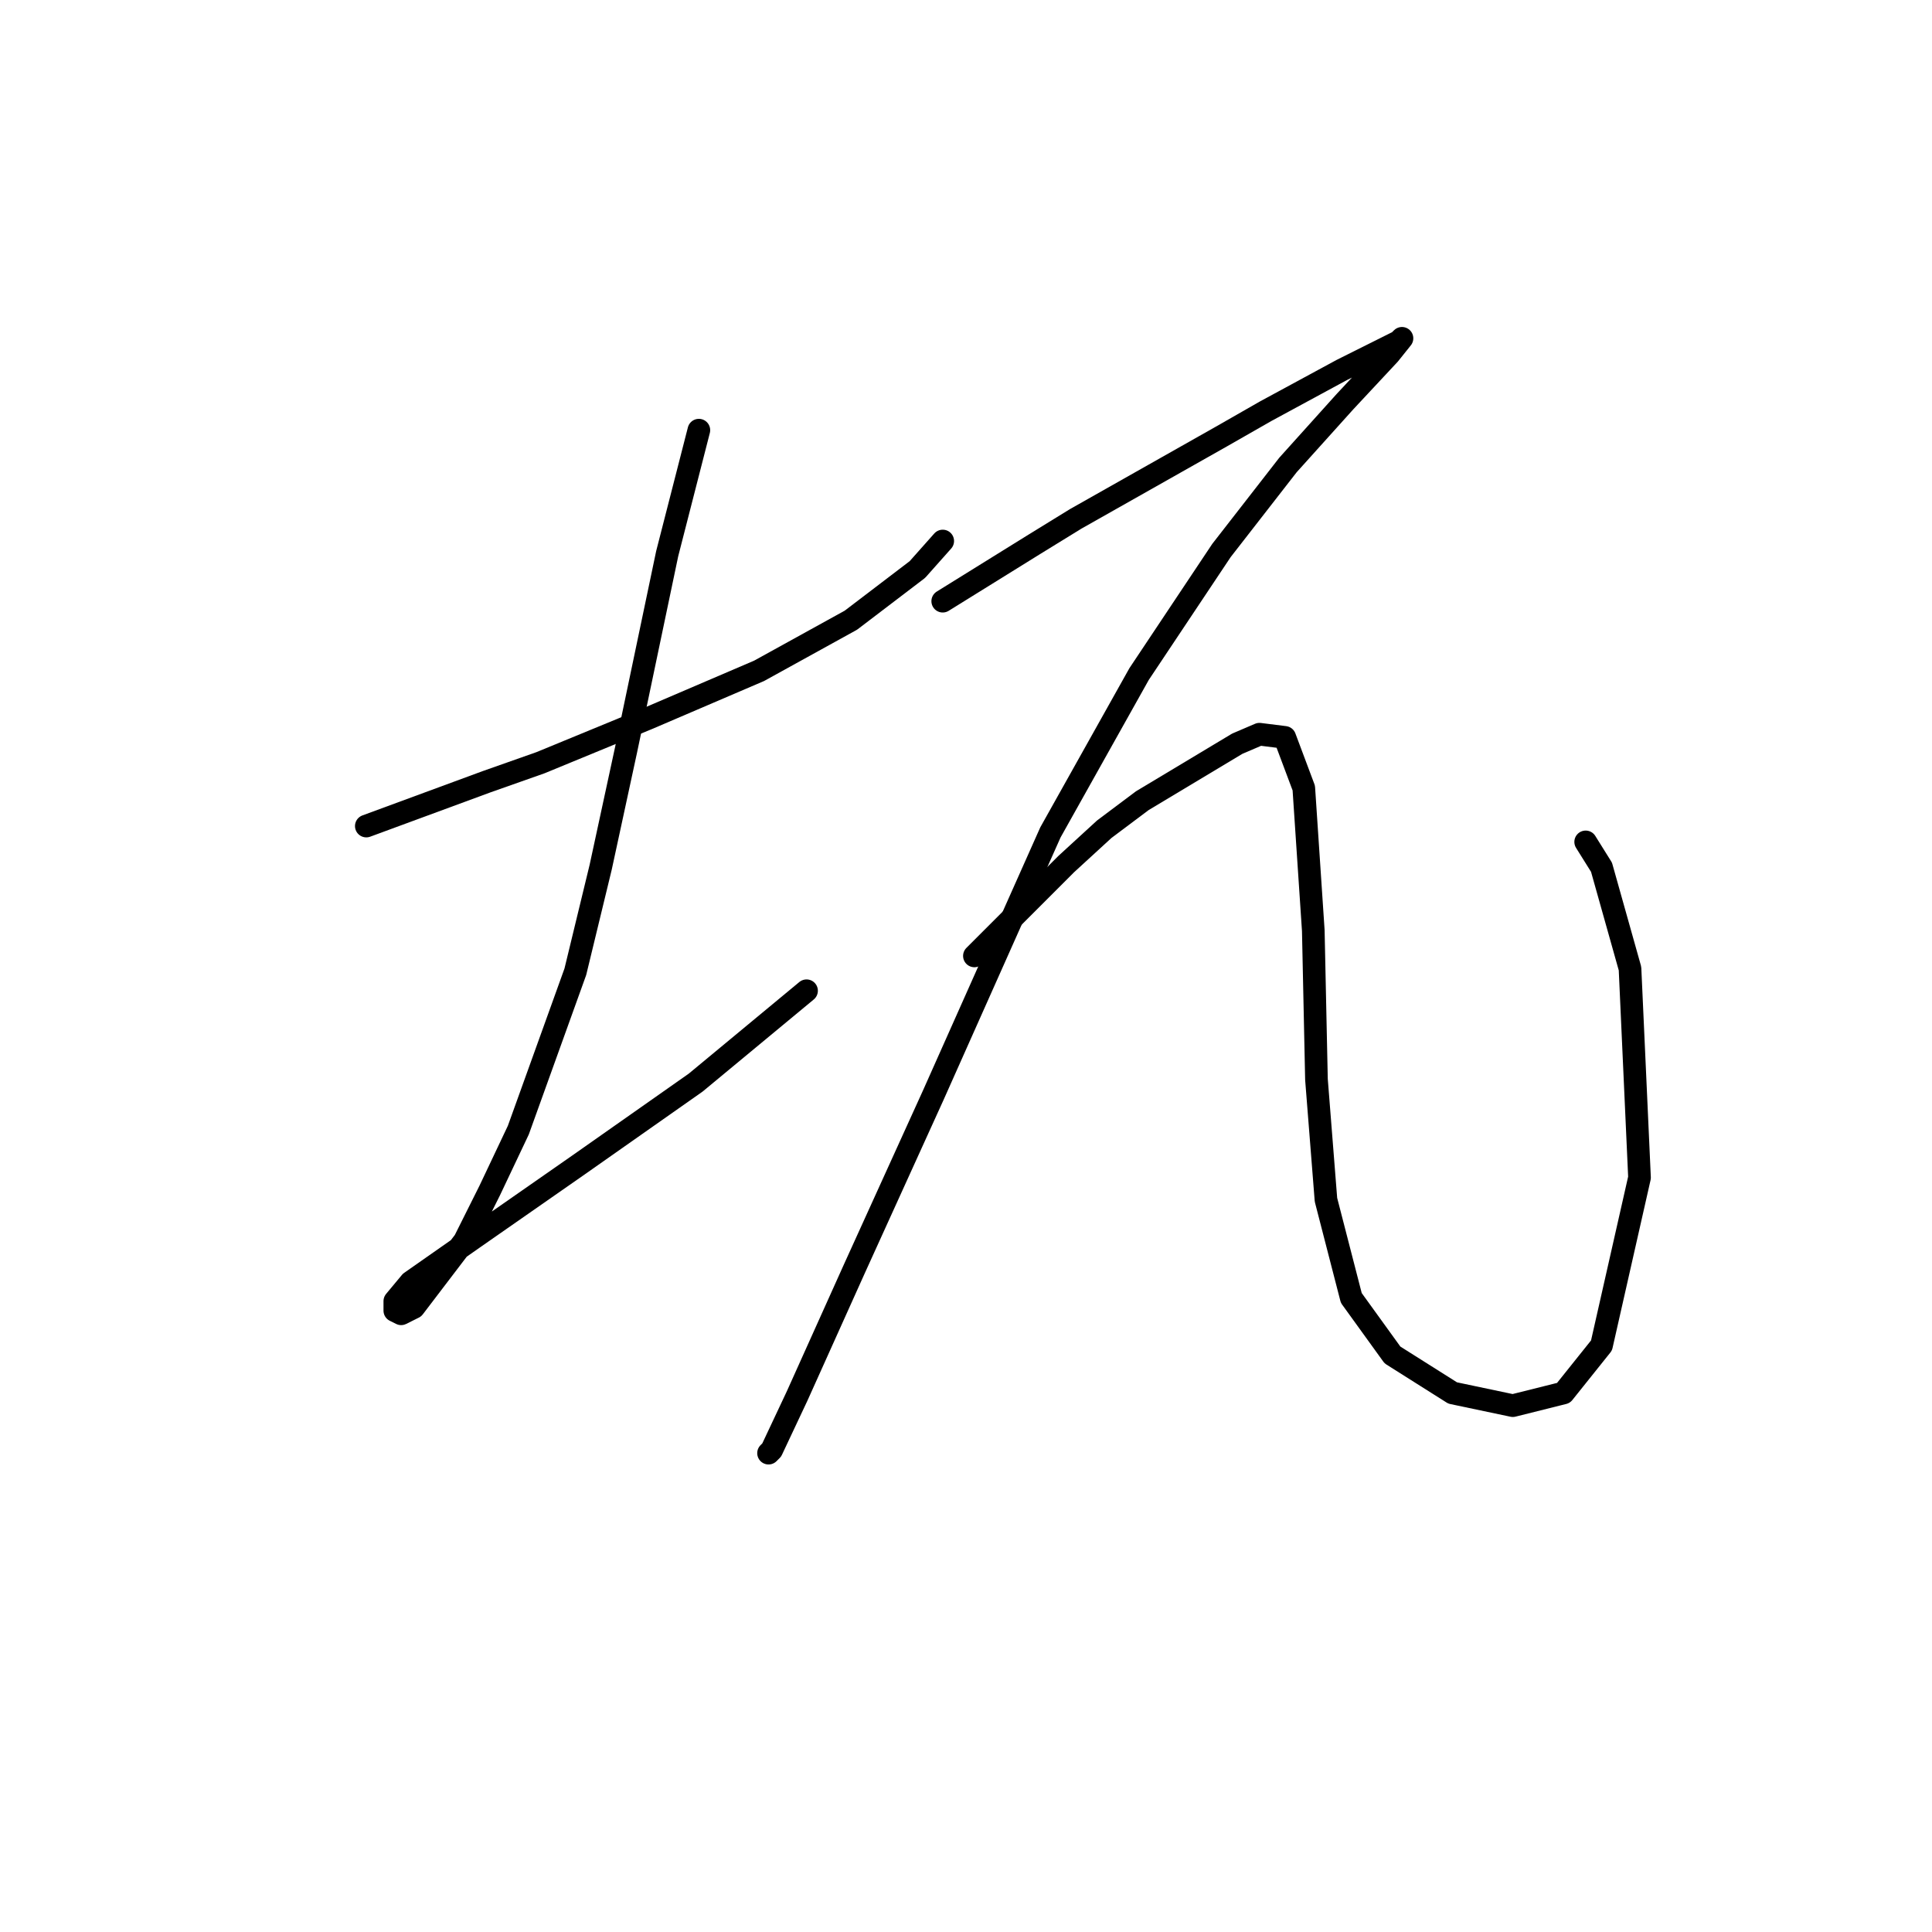 <?xml version="1.0" standalone="no"?>
    <svg width="256" height="256" xmlns="http://www.w3.org/2000/svg" version="1.1">
    <polyline stroke="black" stroke-width="3" stroke-linecap="round" fill="transparent" stroke-linejoin="round" points="48.538 109.457 64.485 103.581 71.62 101.063 78.754 98.126 85.888 95.188 100.577 88.893 112.747 82.178 121.56 75.464 124.917 71.687 124.917 71.687 " />
        <polyline stroke="black" stroke-width="3" stroke-linecap="round" fill="transparent" stroke-linejoin="round" points="92.603 56.998 88.406 73.365 82.951 99.385 79.593 114.912 76.236 128.761 68.682 149.745 64.905 157.718 61.548 164.433 54.833 173.246 53.154 174.085 52.315 173.666 52.315 172.407 54.413 169.889 62.807 164.013 76.656 154.361 92.183 143.45 106.872 131.279 106.872 131.279 " />
        <polyline stroke="black" stroke-width="3" stroke-linecap="round" fill="transparent" stroke-linejoin="round" points="124.917 79.66 137.088 72.106 142.543 68.749 161.848 57.838 167.723 54.48 177.795 49.025 181.153 47.346 185.349 45.248 185.769 44.828 184.09 46.926 178.215 53.221 170.661 61.615 161.848 72.946 155.133 83.018 150.937 89.313 139.186 110.296 123.658 145.128 113.167 168.21 105.613 184.997 102.255 192.131 101.836 192.551 101.836 192.551 " />
        <polyline stroke="black" stroke-width="3" stroke-linecap="round" fill="transparent" stroke-linejoin="round" points="129.114 126.663 141.284 114.493 146.32 109.876 151.356 106.099 163.946 98.545 166.884 97.286 170.241 97.706 172.759 104.421 174.018 123.306 174.438 143.03 175.697 158.977 179.054 171.987 184.51 179.541 192.484 184.577 200.457 186.256 207.172 184.577 212.208 178.282 217.244 156.04 215.985 128.342 212.208 114.912 210.11 111.555 210.11 111.555 " />
        </svg>